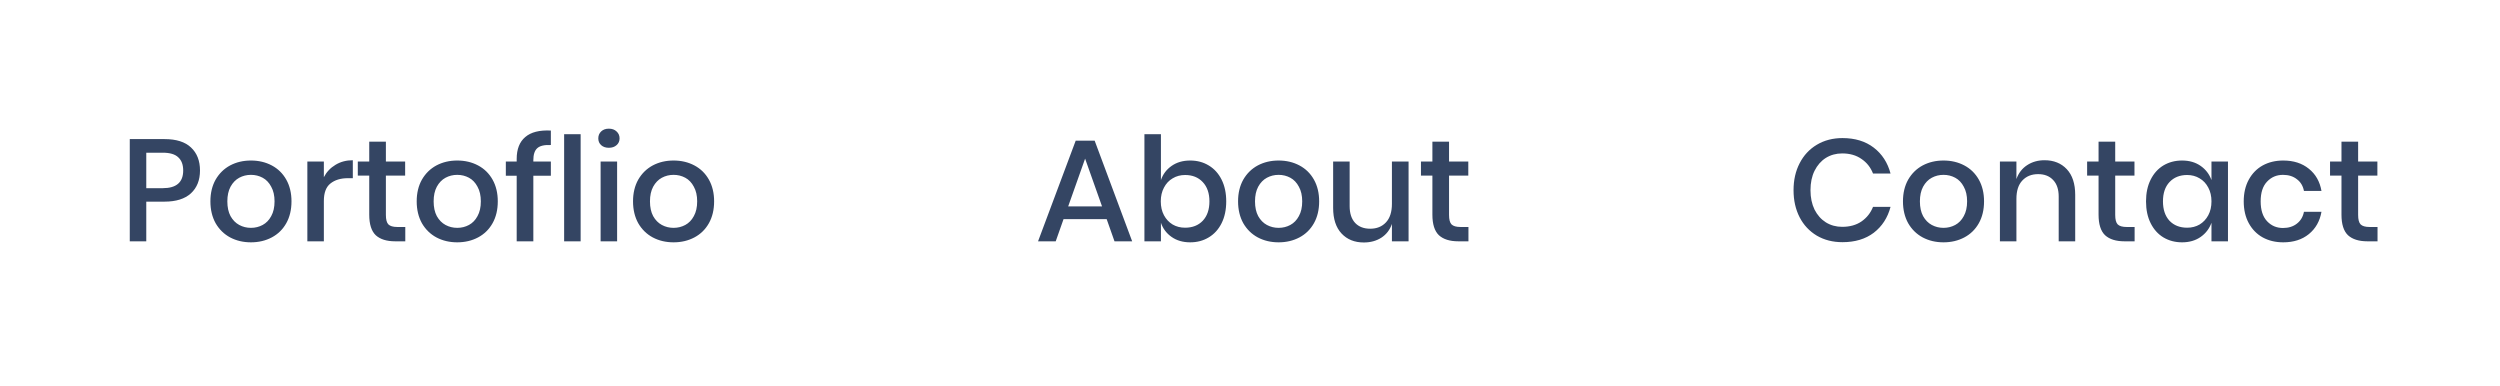 <svg width="259" height="40" viewBox="0 0 259 40" fill="none" xmlns="http://www.w3.org/2000/svg">
<path d="M15.154 20.89V25H13.444V14.41H17.044C18.264 14.41 19.179 14.7 19.789 15.28C20.409 15.86 20.719 16.655 20.719 17.665C20.719 18.665 20.404 19.455 19.774 20.035C19.144 20.605 18.234 20.89 17.044 20.89H15.154ZM16.864 19.495C18.274 19.495 18.979 18.885 18.979 17.665C18.979 17.065 18.809 16.61 18.469 16.3C18.139 15.98 17.604 15.82 16.864 15.82H15.154V19.495H16.864ZM25.998 16.63C26.798 16.63 27.518 16.8 28.158 17.14C28.798 17.48 29.298 17.97 29.658 18.61C30.018 19.25 30.198 20 30.198 20.86C30.198 21.73 30.018 22.485 29.658 23.125C29.298 23.765 28.798 24.255 28.158 24.595C27.518 24.935 26.798 25.105 25.998 25.105C25.198 25.105 24.478 24.935 23.838 24.595C23.208 24.255 22.708 23.765 22.338 23.125C21.978 22.475 21.798 21.72 21.798 20.86C21.798 20 21.978 19.25 22.338 18.61C22.708 17.97 23.208 17.48 23.838 17.14C24.478 16.8 25.198 16.63 25.998 16.63ZM25.998 18.115C25.558 18.115 25.153 18.215 24.783 18.415C24.413 18.615 24.113 18.925 23.883 19.345C23.663 19.755 23.553 20.26 23.553 20.86C23.553 21.47 23.663 21.98 23.883 22.39C24.113 22.8 24.413 23.105 24.783 23.305C25.153 23.505 25.558 23.605 25.998 23.605C26.438 23.605 26.843 23.505 27.213 23.305C27.583 23.105 27.878 22.8 28.098 22.39C28.328 21.98 28.443 21.47 28.443 20.86C28.443 20.26 28.328 19.755 28.098 19.345C27.878 18.925 27.583 18.615 27.213 18.415C26.843 18.215 26.438 18.115 25.998 18.115ZM33.552 18.355C33.832 17.815 34.232 17.39 34.752 17.08C35.272 16.76 35.872 16.6 36.552 16.6V18.46H36.042C35.292 18.46 34.687 18.645 34.227 19.015C33.777 19.375 33.552 19.975 33.552 20.815V25H31.842V16.735H33.552V18.355ZM41.988 23.515V25H40.938C40.058 25 39.388 24.79 38.928 24.37C38.478 23.94 38.253 23.23 38.253 22.24V18.19H37.068V16.735H38.253V14.68H39.978V16.735H41.973V18.19H39.978V22.27C39.978 22.74 40.063 23.065 40.233 23.245C40.413 23.425 40.723 23.515 41.163 23.515H41.988ZM47.37 16.63C48.17 16.63 48.89 16.8 49.53 17.14C50.17 17.48 50.67 17.97 51.03 18.61C51.39 19.25 51.57 20 51.57 20.86C51.57 21.73 51.39 22.485 51.03 23.125C50.67 23.765 50.17 24.255 49.53 24.595C48.89 24.935 48.17 25.105 47.37 25.105C46.57 25.105 45.85 24.935 45.21 24.595C44.58 24.255 44.08 23.765 43.71 23.125C43.35 22.475 43.17 21.72 43.17 20.86C43.17 20 43.35 19.25 43.71 18.61C44.08 17.97 44.58 17.48 45.21 17.14C45.85 16.8 46.57 16.63 47.37 16.63ZM47.37 18.115C46.93 18.115 46.525 18.215 46.155 18.415C45.785 18.615 45.485 18.925 45.255 19.345C45.035 19.755 44.925 20.26 44.925 20.86C44.925 21.47 45.035 21.98 45.255 22.39C45.485 22.8 45.785 23.105 46.155 23.305C46.525 23.505 46.93 23.605 47.37 23.605C47.81 23.605 48.215 23.505 48.585 23.305C48.955 23.105 49.25 22.8 49.47 22.39C49.7 21.98 49.815 21.47 49.815 20.86C49.815 20.26 49.7 19.755 49.47 19.345C49.25 18.925 48.955 18.615 48.585 18.415C48.215 18.215 47.81 18.115 47.37 18.115ZM57.069 15.025C56.399 14.995 55.929 15.105 55.659 15.355C55.389 15.595 55.254 16.01 55.254 16.6V16.735H57.069V18.205H55.254V25H53.529V18.205H52.404V16.735H53.529V16.465C53.529 15.455 53.824 14.7 54.414 14.2C55.004 13.69 55.889 13.465 57.069 13.525V15.025ZM60.154 13.9V25H58.444V13.9H60.154ZM61.983 14.335C61.983 14.045 62.083 13.805 62.283 13.615C62.483 13.425 62.748 13.33 63.078 13.33C63.408 13.33 63.673 13.425 63.873 13.615C64.083 13.805 64.188 14.045 64.188 14.335C64.188 14.625 64.083 14.86 63.873 15.04C63.673 15.22 63.408 15.31 63.078 15.31C62.748 15.31 62.483 15.22 62.283 15.04C62.083 14.86 61.983 14.625 61.983 14.335ZM63.933 16.735V25H62.223V16.735H63.933ZM69.782 16.63C70.582 16.63 71.302 16.8 71.942 17.14C72.582 17.48 73.082 17.97 73.442 18.61C73.802 19.25 73.982 20 73.982 20.86C73.982 21.73 73.802 22.485 73.442 23.125C73.082 23.765 72.582 24.255 71.942 24.595C71.302 24.935 70.582 25.105 69.782 25.105C68.982 25.105 68.262 24.935 67.622 24.595C66.992 24.255 66.492 23.765 66.122 23.125C65.762 22.475 65.582 21.72 65.582 20.86C65.582 20 65.762 19.25 66.122 18.61C66.492 17.97 66.992 17.48 67.622 17.14C68.262 16.8 68.982 16.63 69.782 16.63ZM69.782 18.115C69.342 18.115 68.937 18.215 68.567 18.415C68.197 18.615 67.897 18.925 67.667 19.345C67.447 19.755 67.337 20.26 67.337 20.86C67.337 21.47 67.447 21.98 67.667 22.39C67.897 22.8 68.197 23.105 68.567 23.305C68.937 23.505 69.342 23.605 69.782 23.605C70.222 23.605 70.627 23.505 70.997 23.305C71.367 23.105 71.662 22.8 71.882 22.39C72.112 21.98 72.227 21.47 72.227 20.86C72.227 20.26 72.112 19.755 71.882 19.345C71.662 18.925 71.367 18.615 70.997 18.415C70.627 18.215 70.222 18.115 69.782 18.115Z" fill="#344563"/>
<path d="M114.652 22.705H110.182L109.372 25H107.542L111.442 14.575H113.407L117.292 25H115.462L114.652 22.705ZM114.172 21.385L112.417 16.435L110.662 21.385H114.172ZM123.302 16.63C124.022 16.63 124.662 16.8 125.222 17.14C125.792 17.48 126.237 17.97 126.557 18.61C126.877 19.25 127.037 20 127.037 20.86C127.037 21.73 126.877 22.485 126.557 23.125C126.237 23.765 125.792 24.255 125.222 24.595C124.662 24.935 124.022 25.105 123.302 25.105C122.552 25.105 121.912 24.92 121.382 24.55C120.852 24.18 120.482 23.69 120.272 23.08V25H118.562V13.9H120.272V18.655C120.482 18.045 120.852 17.555 121.382 17.185C121.912 16.815 122.552 16.63 123.302 16.63ZM122.777 18.13C122.297 18.13 121.867 18.245 121.487 18.475C121.107 18.695 120.807 19.015 120.587 19.435C120.367 19.845 120.257 20.32 120.257 20.86C120.257 21.41 120.367 21.89 120.587 22.3C120.807 22.71 121.107 23.03 121.487 23.26C121.867 23.48 122.297 23.59 122.777 23.59C123.537 23.59 124.147 23.35 124.607 22.87C125.067 22.38 125.297 21.71 125.297 20.86C125.297 20.02 125.067 19.355 124.607 18.865C124.147 18.375 123.537 18.13 122.777 18.13ZM132.464 16.63C133.264 16.63 133.984 16.8 134.624 17.14C135.264 17.48 135.764 17.97 136.124 18.61C136.484 19.25 136.664 20 136.664 20.86C136.664 21.73 136.484 22.485 136.124 23.125C135.764 23.765 135.264 24.255 134.624 24.595C133.984 24.935 133.264 25.105 132.464 25.105C131.664 25.105 130.944 24.935 130.304 24.595C129.674 24.255 129.174 23.765 128.804 23.125C128.444 22.475 128.264 21.72 128.264 20.86C128.264 20 128.444 19.25 128.804 18.61C129.174 17.97 129.674 17.48 130.304 17.14C130.944 16.8 131.664 16.63 132.464 16.63ZM132.464 18.115C132.024 18.115 131.619 18.215 131.249 18.415C130.879 18.615 130.579 18.925 130.349 19.345C130.129 19.755 130.019 20.26 130.019 20.86C130.019 21.47 130.129 21.98 130.349 22.39C130.579 22.8 130.879 23.105 131.249 23.305C131.619 23.505 132.024 23.605 132.464 23.605C132.904 23.605 133.309 23.505 133.679 23.305C134.049 23.105 134.344 22.8 134.564 22.39C134.794 21.98 134.909 21.47 134.909 20.86C134.909 20.26 134.794 19.755 134.564 19.345C134.344 18.925 134.049 18.615 133.679 18.415C133.309 18.215 132.904 18.115 132.464 18.115ZM145.928 16.735V25H144.203V23.2C143.993 23.81 143.628 24.285 143.108 24.625C142.588 24.955 141.983 25.12 141.293 25.12C140.333 25.12 139.563 24.81 138.983 24.19C138.403 23.57 138.113 22.685 138.113 21.535V16.735H139.823V21.355C139.823 22.105 140.013 22.685 140.393 23.095C140.773 23.495 141.293 23.695 141.953 23.695C142.633 23.695 143.178 23.475 143.588 23.035C143.998 22.595 144.203 21.955 144.203 21.115V16.735H145.928ZM152.131 23.515V25H151.081C150.201 25 149.531 24.79 149.071 24.37C148.621 23.94 148.396 23.23 148.396 22.24V18.19H147.211V16.735H148.396V14.68H150.121V16.735H152.116V18.19H150.121V22.27C150.121 22.74 150.206 23.065 150.376 23.245C150.556 23.425 150.866 23.515 151.306 23.515H152.131Z" fill="#344563"/>
<path d="M190.881 14.305C192.181 14.305 193.261 14.635 194.121 15.295C194.981 15.955 195.561 16.85 195.861 17.98H194.046C193.796 17.34 193.396 16.835 192.846 16.465C192.306 16.085 191.641 15.895 190.851 15.895C190.221 15.895 189.656 16.05 189.156 16.36C188.666 16.67 188.276 17.115 187.986 17.695C187.706 18.265 187.566 18.935 187.566 19.705C187.566 20.465 187.706 21.135 187.986 21.715C188.276 22.285 188.666 22.725 189.156 23.035C189.656 23.345 190.221 23.5 190.851 23.5C191.641 23.5 192.306 23.315 192.846 22.945C193.396 22.565 193.796 22.06 194.046 21.43H195.861C195.561 22.56 194.981 23.455 194.121 24.115C193.261 24.765 192.181 25.09 190.881 25.09C189.881 25.09 188.996 24.865 188.226 24.415C187.456 23.955 186.861 23.32 186.441 22.51C186.021 21.69 185.811 20.755 185.811 19.705C185.811 18.655 186.021 17.725 186.441 16.915C186.861 16.095 187.456 15.455 188.226 14.995C188.996 14.535 189.881 14.305 190.881 14.305ZM201.347 16.63C202.147 16.63 202.867 16.8 203.507 17.14C204.147 17.48 204.647 17.97 205.007 18.61C205.367 19.25 205.547 20 205.547 20.86C205.547 21.73 205.367 22.485 205.007 23.125C204.647 23.765 204.147 24.255 203.507 24.595C202.867 24.935 202.147 25.105 201.347 25.105C200.547 25.105 199.827 24.935 199.187 24.595C198.557 24.255 198.057 23.765 197.687 23.125C197.327 22.475 197.147 21.72 197.147 20.86C197.147 20 197.327 19.25 197.687 18.61C198.057 17.97 198.557 17.48 199.187 17.14C199.827 16.8 200.547 16.63 201.347 16.63ZM201.347 18.115C200.907 18.115 200.502 18.215 200.132 18.415C199.762 18.615 199.462 18.925 199.232 19.345C199.012 19.755 198.902 20.26 198.902 20.86C198.902 21.47 199.012 21.98 199.232 22.39C199.462 22.8 199.762 23.105 200.132 23.305C200.502 23.505 200.907 23.605 201.347 23.605C201.787 23.605 202.192 23.505 202.562 23.305C202.932 23.105 203.227 22.8 203.447 22.39C203.677 21.98 203.792 21.47 203.792 20.86C203.792 20.26 203.677 19.755 203.447 19.345C203.227 18.925 202.932 18.615 202.562 18.415C202.192 18.215 201.787 18.115 201.347 18.115ZM211.811 16.6C212.771 16.6 213.541 16.91 214.121 17.53C214.701 18.15 214.991 19.035 214.991 20.185V25H213.281V20.365C213.281 19.625 213.091 19.055 212.711 18.655C212.331 18.245 211.811 18.04 211.151 18.04C210.471 18.04 209.926 18.26 209.516 18.7C209.106 19.13 208.901 19.765 208.901 20.605V25H207.191V16.735H208.901V18.55C209.121 17.93 209.491 17.45 210.011 17.11C210.531 16.77 211.131 16.6 211.811 16.6ZM221.146 23.515V25H220.096C219.216 25 218.546 24.79 218.086 24.37C217.636 23.94 217.411 23.23 217.411 22.24V18.19H216.226V16.735H217.411V14.68H219.136V16.735H221.131V18.19H219.136V22.27C219.136 22.74 219.221 23.065 219.391 23.245C219.571 23.425 219.881 23.515 220.321 23.515H221.146ZM226.063 16.63C226.813 16.63 227.453 16.815 227.983 17.185C228.513 17.555 228.888 18.045 229.108 18.655V16.735H230.818V25H229.108V23.08C228.888 23.69 228.513 24.18 227.983 24.55C227.453 24.92 226.813 25.105 226.063 25.105C225.343 25.105 224.698 24.935 224.128 24.595C223.568 24.255 223.128 23.765 222.808 23.125C222.488 22.485 222.328 21.73 222.328 20.86C222.328 20 222.488 19.25 222.808 18.61C223.128 17.97 223.568 17.48 224.128 17.14C224.698 16.8 225.343 16.63 226.063 16.63ZM226.588 18.13C225.828 18.13 225.218 18.375 224.758 18.865C224.308 19.345 224.083 20.01 224.083 20.86C224.083 21.71 224.308 22.38 224.758 22.87C225.218 23.35 225.828 23.59 226.588 23.59C227.068 23.59 227.498 23.48 227.878 23.26C228.258 23.03 228.558 22.71 228.778 22.3C228.998 21.89 229.108 21.41 229.108 20.86C229.108 20.32 228.998 19.845 228.778 19.435C228.558 19.015 228.258 18.695 227.878 18.475C227.498 18.245 227.068 18.13 226.588 18.13ZM236.545 16.63C237.615 16.63 238.5 16.915 239.2 17.485C239.9 18.045 240.335 18.81 240.505 19.78H238.69C238.59 19.26 238.345 18.855 237.955 18.565C237.575 18.265 237.095 18.115 236.515 18.115C235.855 18.115 235.305 18.35 234.865 18.82C234.425 19.28 234.205 19.96 234.205 20.86C234.205 21.76 234.425 22.445 234.865 22.915C235.305 23.385 235.855 23.62 236.515 23.62C237.095 23.62 237.575 23.47 237.955 23.17C238.345 22.87 238.59 22.46 238.69 21.94H240.505C240.335 22.91 239.9 23.68 239.2 24.25C238.5 24.82 237.615 25.105 236.545 25.105C235.745 25.105 235.035 24.935 234.415 24.595C233.805 24.255 233.325 23.765 232.975 23.125C232.625 22.485 232.45 21.73 232.45 20.86C232.45 20 232.625 19.25 232.975 18.61C233.325 17.97 233.805 17.48 234.415 17.14C235.035 16.8 235.745 16.63 236.545 16.63ZM246.312 23.515V25H245.262C244.382 25 243.712 24.79 243.252 24.37C242.802 23.94 242.577 23.23 242.577 22.24V18.19H241.392V16.735H242.577V14.68H244.302V16.735H246.297V18.19H244.302V22.27C244.302 22.74 244.387 23.065 244.557 23.245C244.737 23.425 245.047 23.515 245.487 23.515H246.312Z" fill="#344563"/>
</svg>
